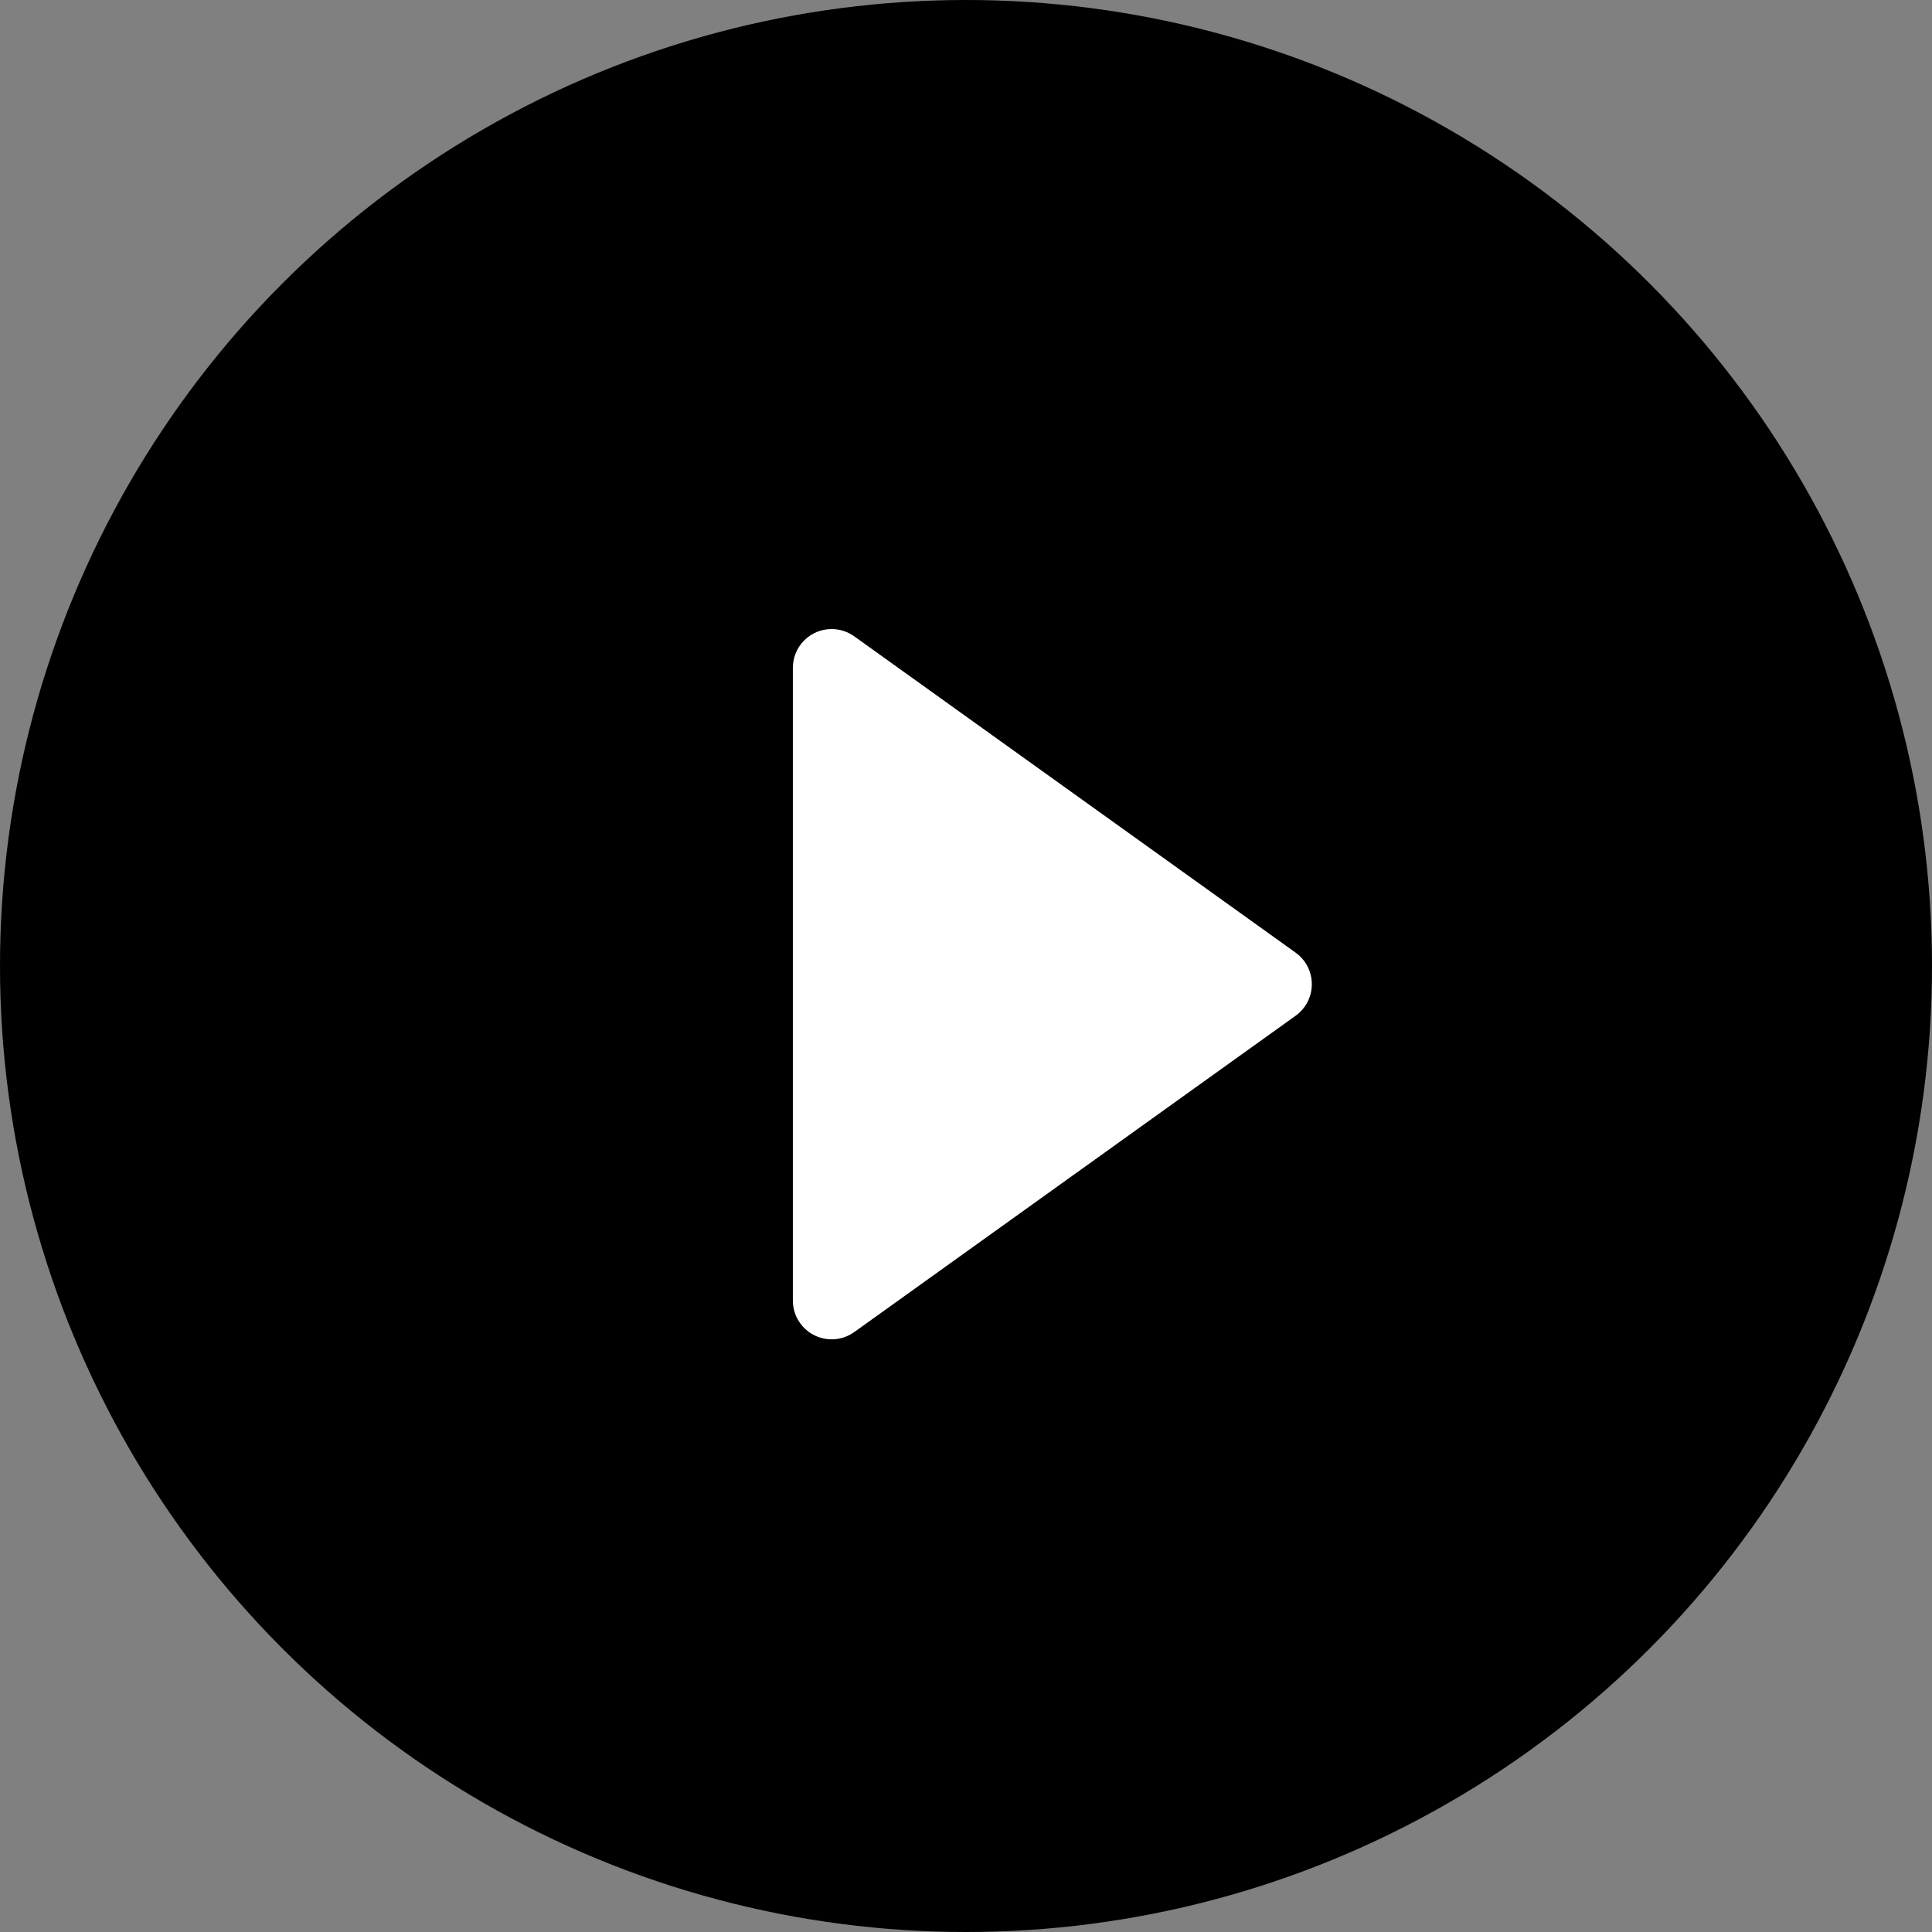 <?xml version="1.0" encoding="UTF-8"?>
<svg width="47px" height="47px" viewBox="0 0 47 47" version="1.1" xmlns="http://www.w3.org/2000/svg" xmlns:xlink="http://www.w3.org/1999/xlink">
    <rect x="0" y="0" width="47" height="47" fill="#808080" stroke="none"/>
    <title>Regarder</title>
    <g id="Inrees.tv" stroke="none" stroke-width="1" fill="none" fill-rule="evenodd">
        <g id="05_dernières-sorties" transform="translate(-510, -543)" fill="#FFFFFF">
            <g id="Group-2" transform="translate(497, 380)">
                <g id="Group" transform="translate(13, 163)">
                    <circle id="Oval" fill="currentColor" cx="23.5" cy="23.5" r="23.5"></circle>
                    <path d="M26.705,18.362 L34.402,29.101 C34.705,29.525 34.608,30.114 34.184,30.418 C34.024,30.533 33.832,30.594 33.635,30.594 L18.242,30.594 C17.721,30.594 17.299,30.172 17.299,29.651 C17.299,29.454 17.361,29.262 17.476,29.101 L25.172,18.362 C25.475,17.939 26.065,17.842 26.488,18.145 C26.572,18.205 26.645,18.279 26.705,18.362 Z" id="Triangle" transform="translate(25.939, 23.943) rotate(90) translate(-25.939, -23.943) "></path>
                </g>
            </g>
        </g>
    </g>
</svg>